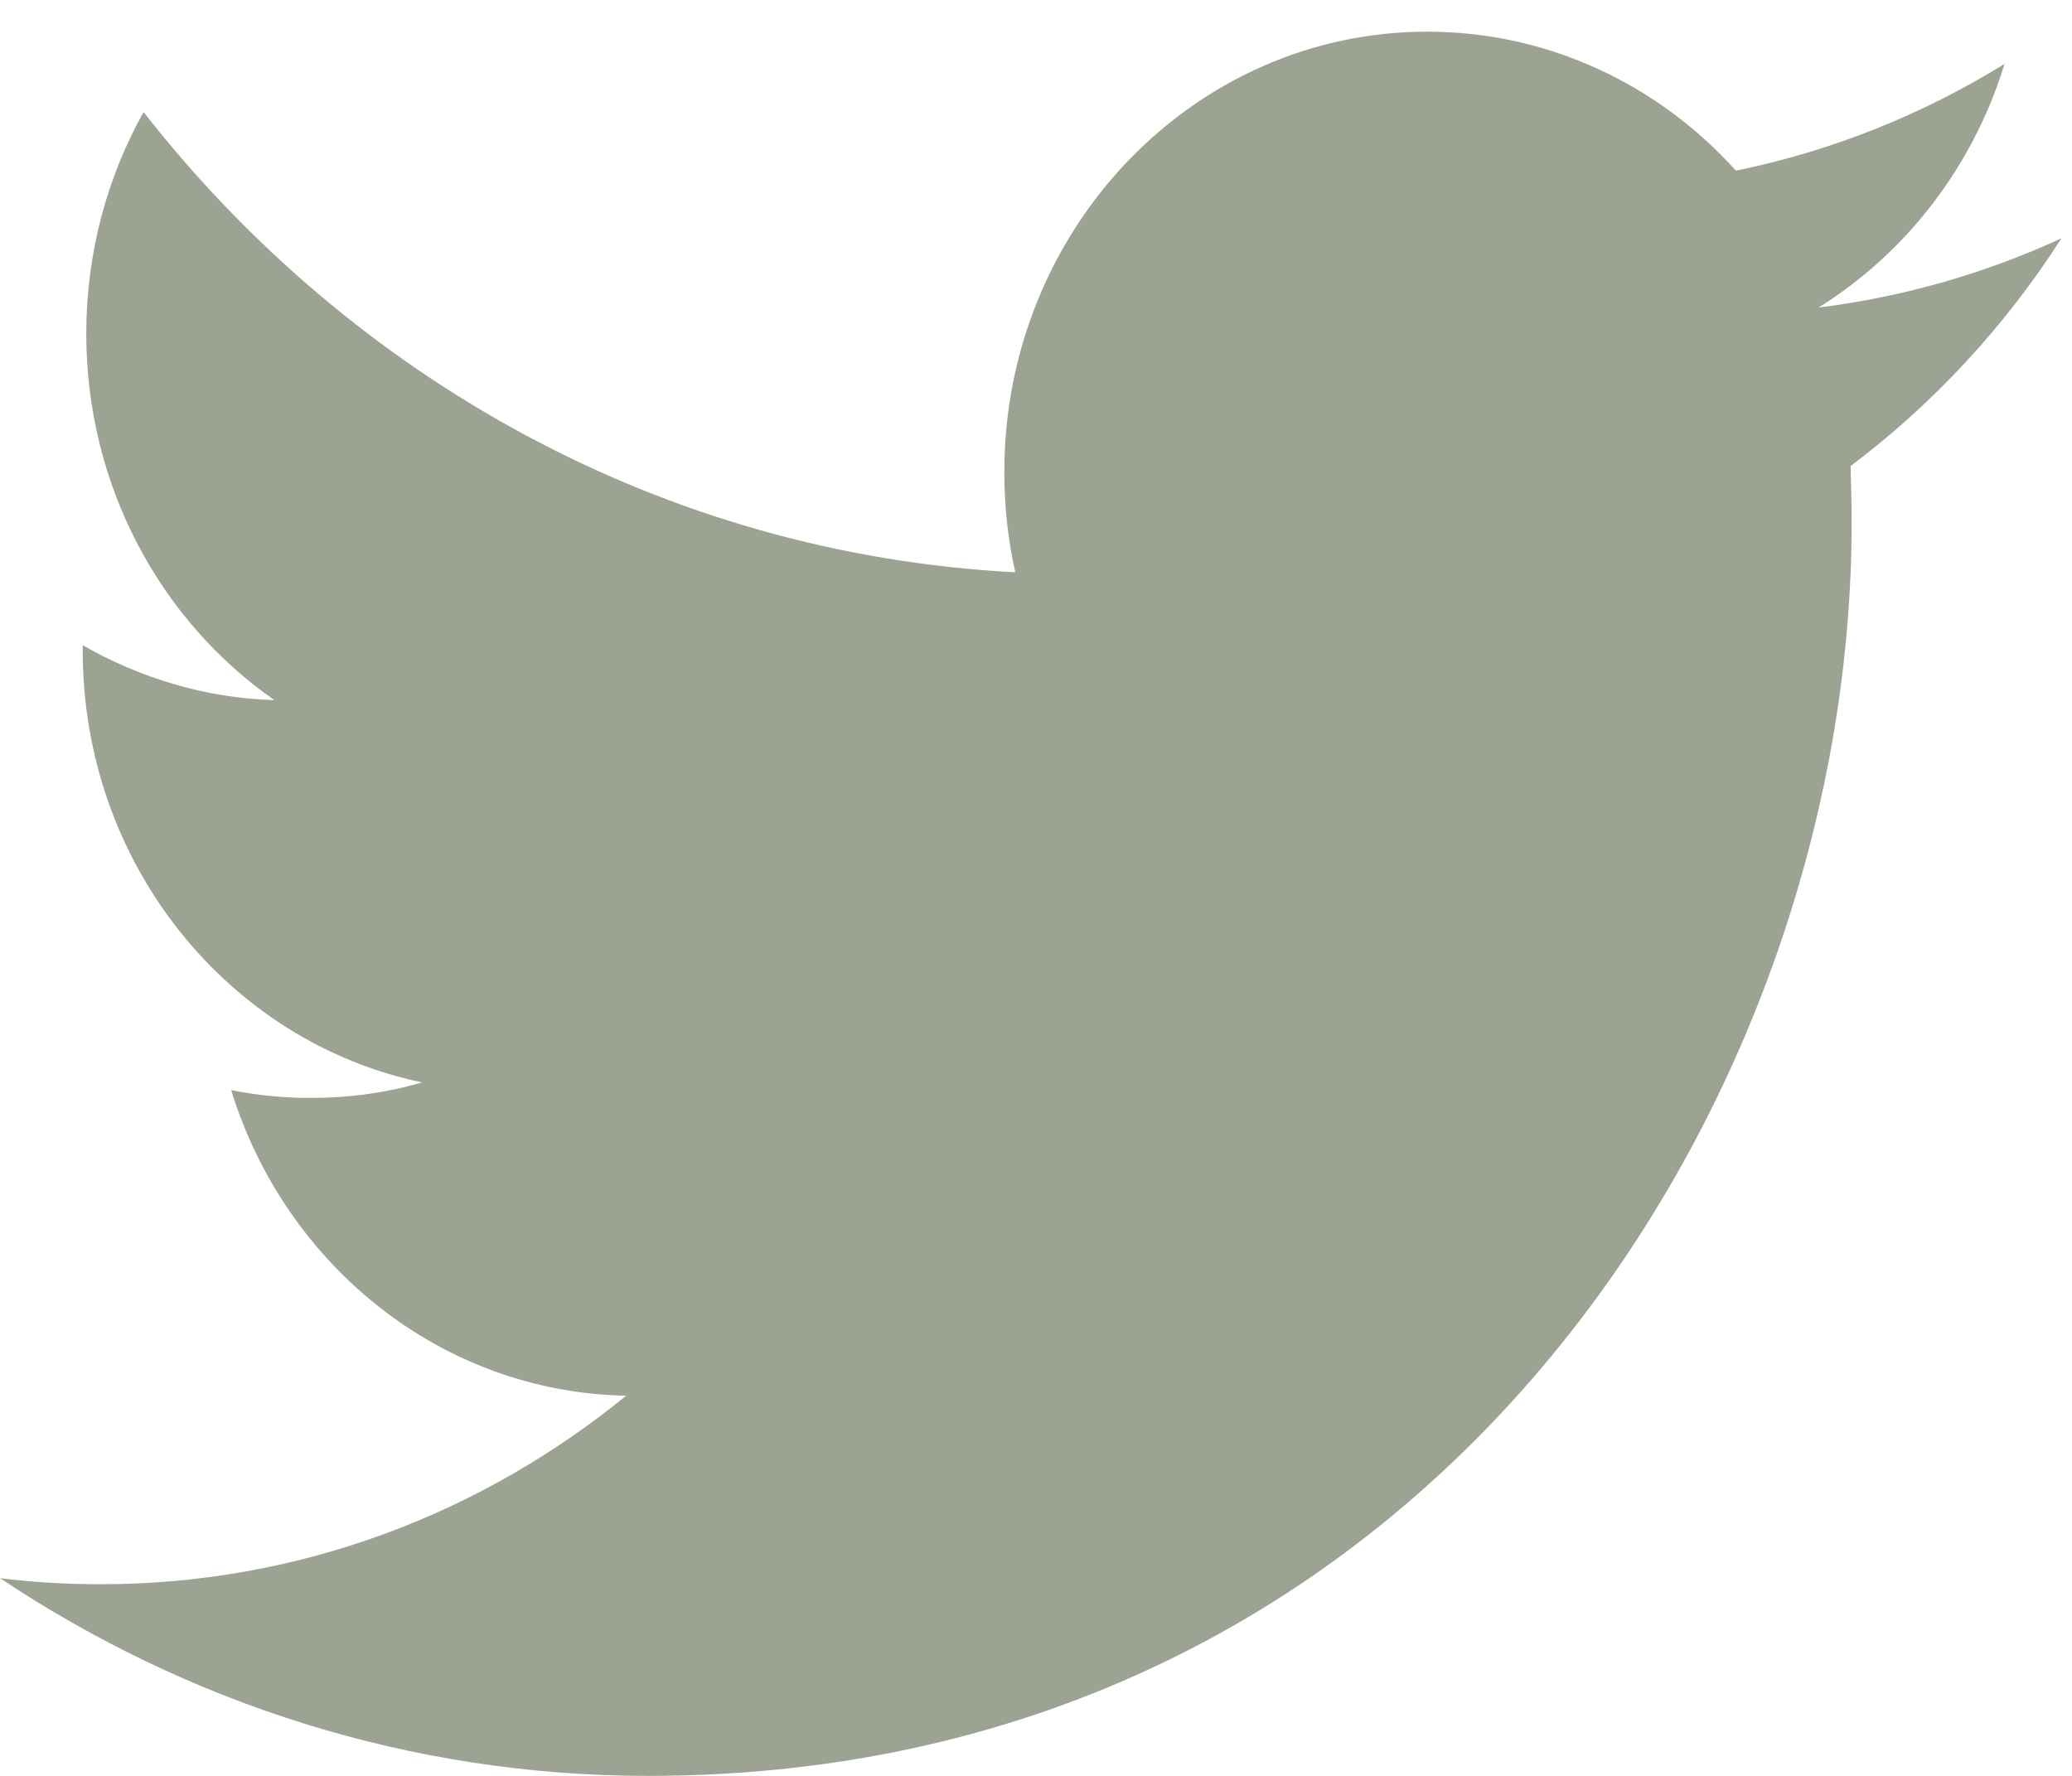 <?xml version="1.0" encoding="UTF-8"?>
<svg width="14px" height="12px" viewBox="0 0 14 12" version="1.1" xmlns="http://www.w3.org/2000/svg" xmlns:xlink="http://www.w3.org/1999/xlink">
    <!-- Generator: Sketch 53.2 (72643) - https://sketchapp.com -->
    <title>icon-twitter</title>
    <desc>Created with Sketch.</desc>
    <defs>
        <path d="M12.288,5.078 C12.878,4.71 13.331,4.127 13.544,3.432 C12.992,3.773 12.381,4.02 11.729,4.153 C11.209,3.575 10.465,3.214 9.643,3.214 C8.066,3.214 6.786,4.547 6.786,6.189 C6.786,6.423 6.811,6.649 6.86,6.867 C4.485,6.743 2.38,5.56 0.97,3.757 C0.724,4.198 0.583,4.71 0.583,5.255 C0.583,6.286 1.087,7.197 1.854,7.731 C1.387,7.717 0.945,7.581 0.559,7.36 L0.559,7.397 C0.559,8.839 1.544,10.041 2.852,10.314 C2.613,10.384 2.36,10.419 2.099,10.419 C1.916,10.419 1.736,10.401 1.562,10.366 C1.925,11.547 2.98,12.408 4.231,12.431 C3.253,13.229 2.02,13.705 0.682,13.705 C0.451,13.705 0.223,13.692 0,13.664 C1.265,14.507 2.767,15 4.38,15 C9.637,15 12.511,10.467 12.511,6.535 C12.511,6.406 12.508,6.276 12.504,6.149 C13.062,5.73 13.547,5.206 13.929,4.61 C13.417,4.846 12.866,5.006 12.288,5.078 Z" id="path-1"></path>
    </defs>
    <g id="Ready-for-Invision" stroke="none" stroke-width="1" fill="none" fill-rule="evenodd">
        <g id="Footer---Desktop---1920x1080" transform="translate(-1590, -452)">
            <g id="Subscribe-Group" transform="translate(1177, 140)">
                <g id="Social-Media-Icons-and-Legal-Text" transform="translate(295, 309)">
                    <g id="Icon/Social-Media-Icons" transform="translate(83, 0)">
                        <g id="logo/social/left-aligned/twitter" transform="translate(35, 0)">
                            <mask id="mask-2" fill="white">
                                <use xlink:href="#path-1"></use>
                            </mask>
                            <use id="logo/social/twitter" fill="#9CA393" fill-rule="evenodd" xlink:href="#path-1"></use>
                        </g>
                    </g>
                </g>
            </g>
        </g>
    </g>
</svg>